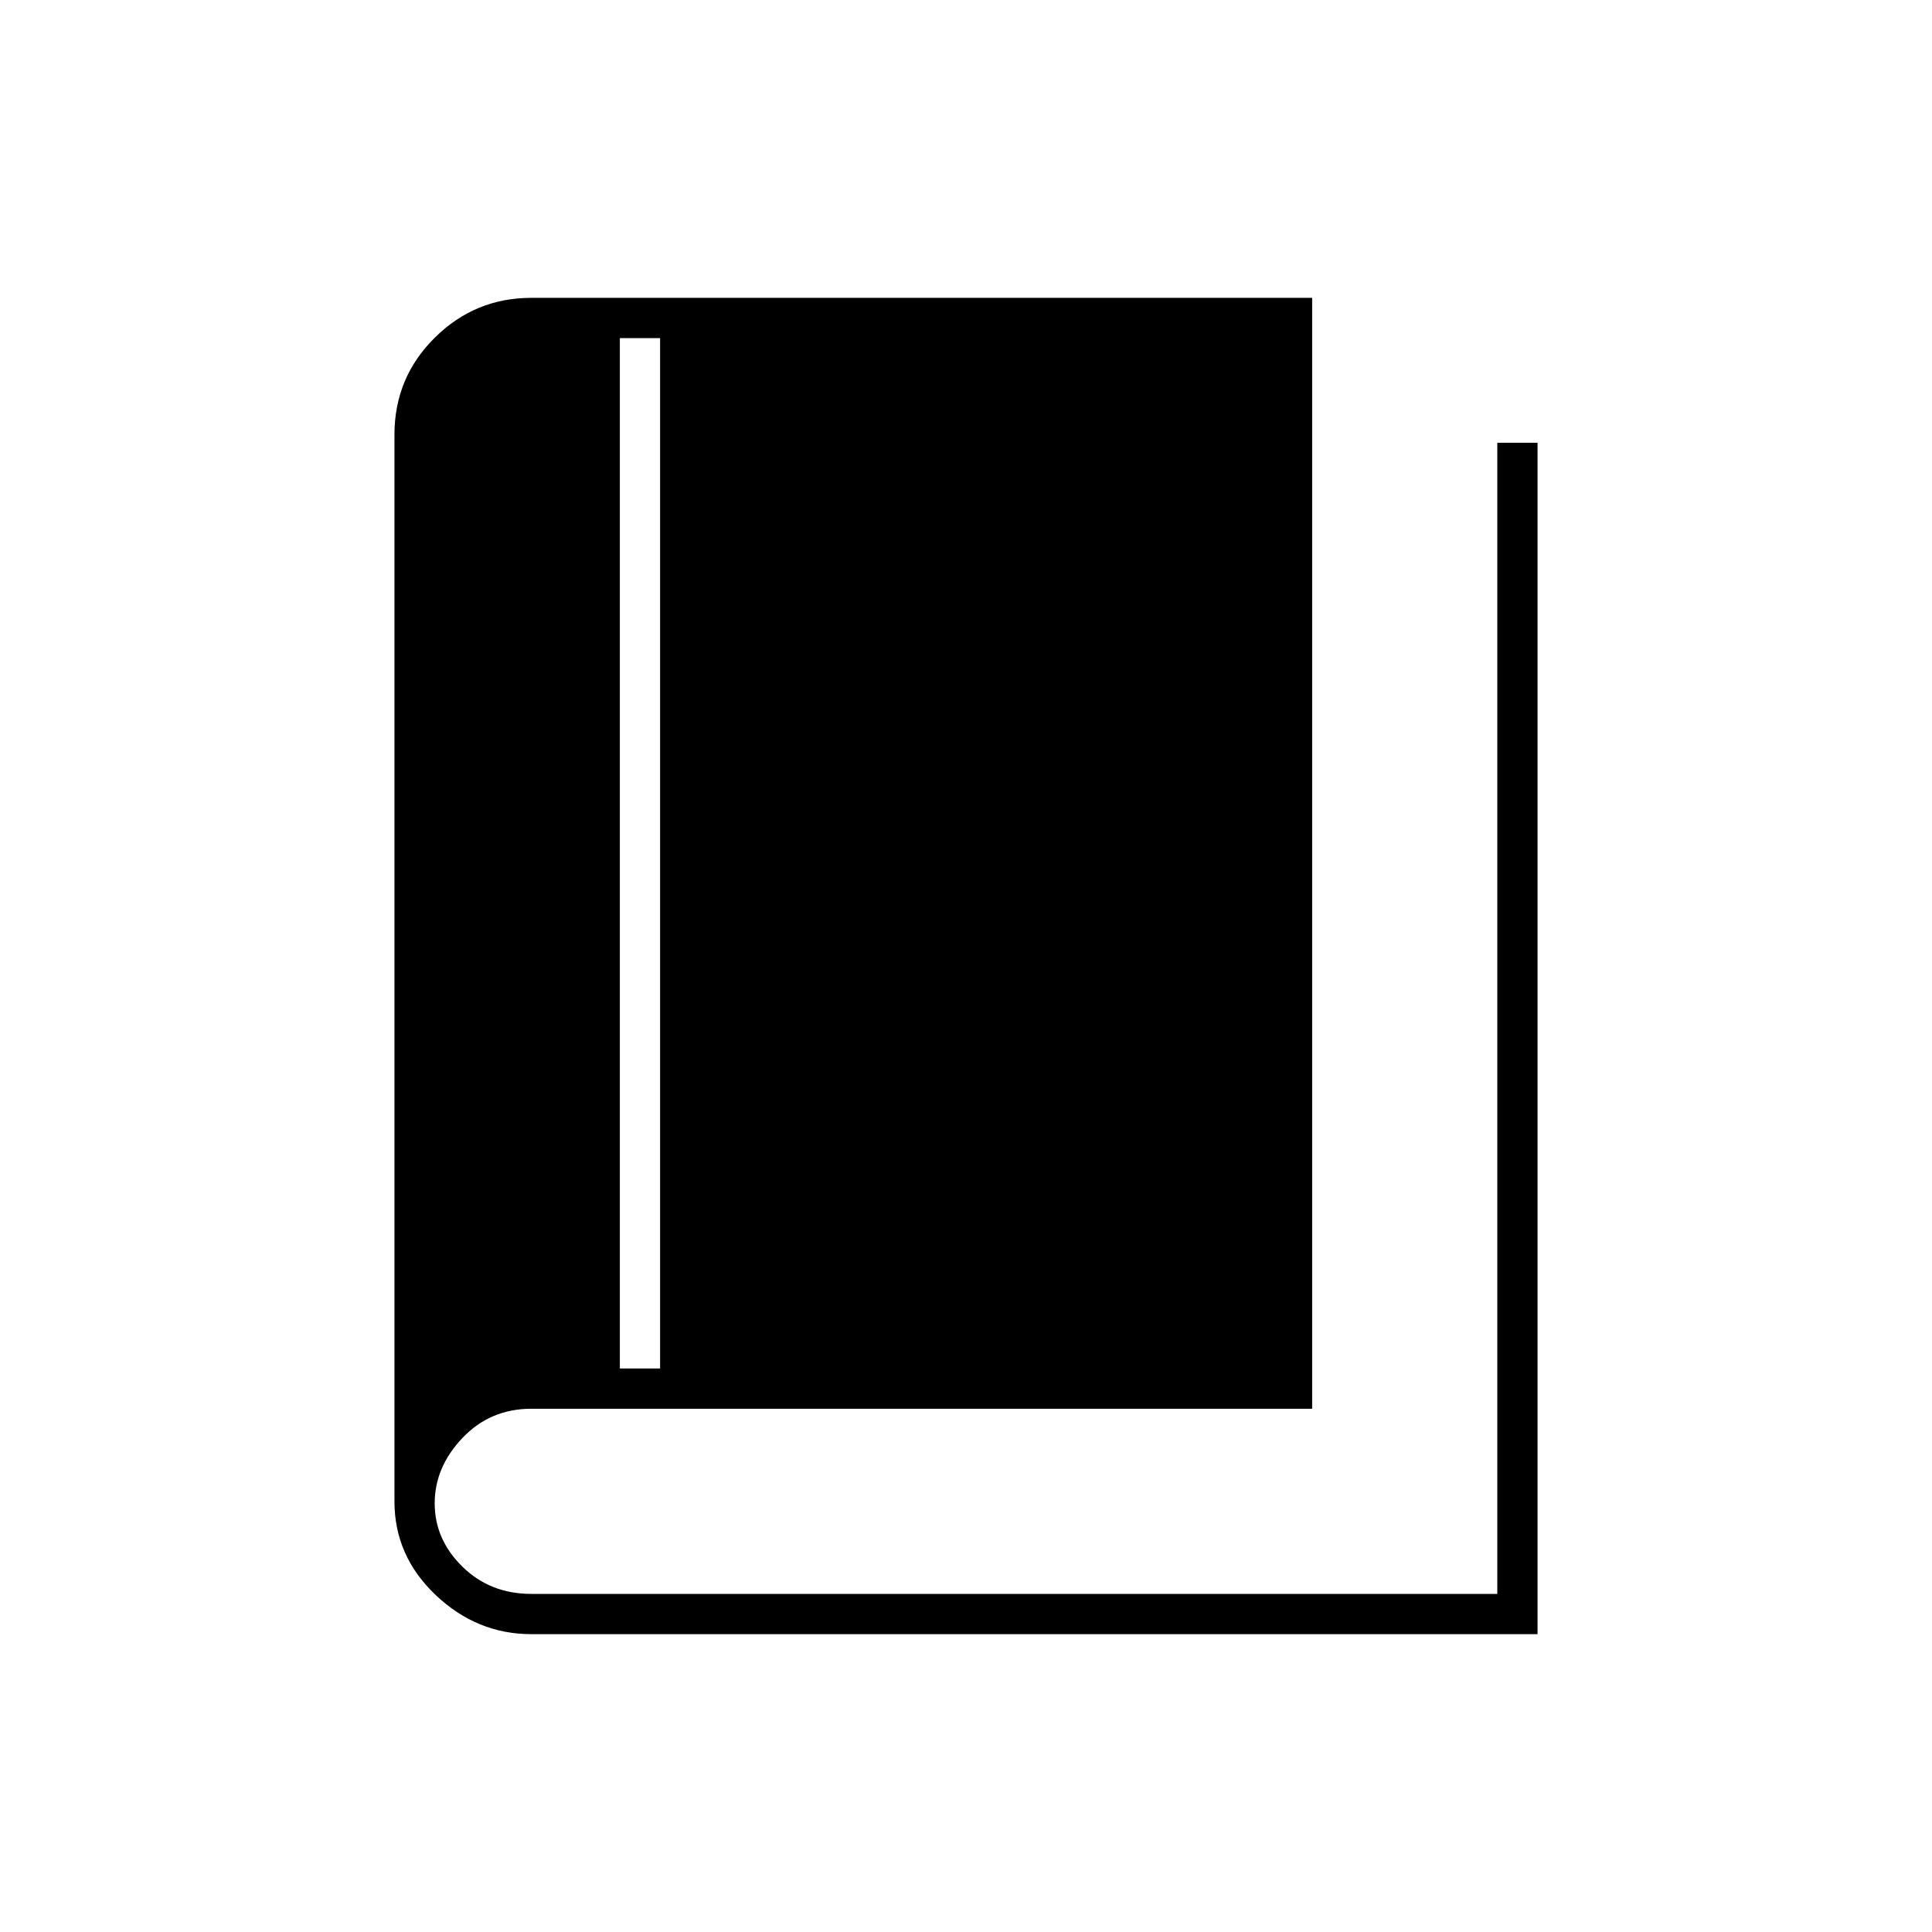 <svg xmlns="http://www.w3.org/2000/svg" height="20" viewBox="0 -960 960 960" width="20"><path d="M264-148q-27 0-47.5-19.425T196-214v-530q0-28.333 20-48.167Q236-812 264-812h388v552H264q-20.4 0-34.2 14.5Q216-231 216-213t13.8 31.5Q243.6-168 264-168h480v-572h20v592H264Zm44-132h20v-512h-20v512Z"/></svg>